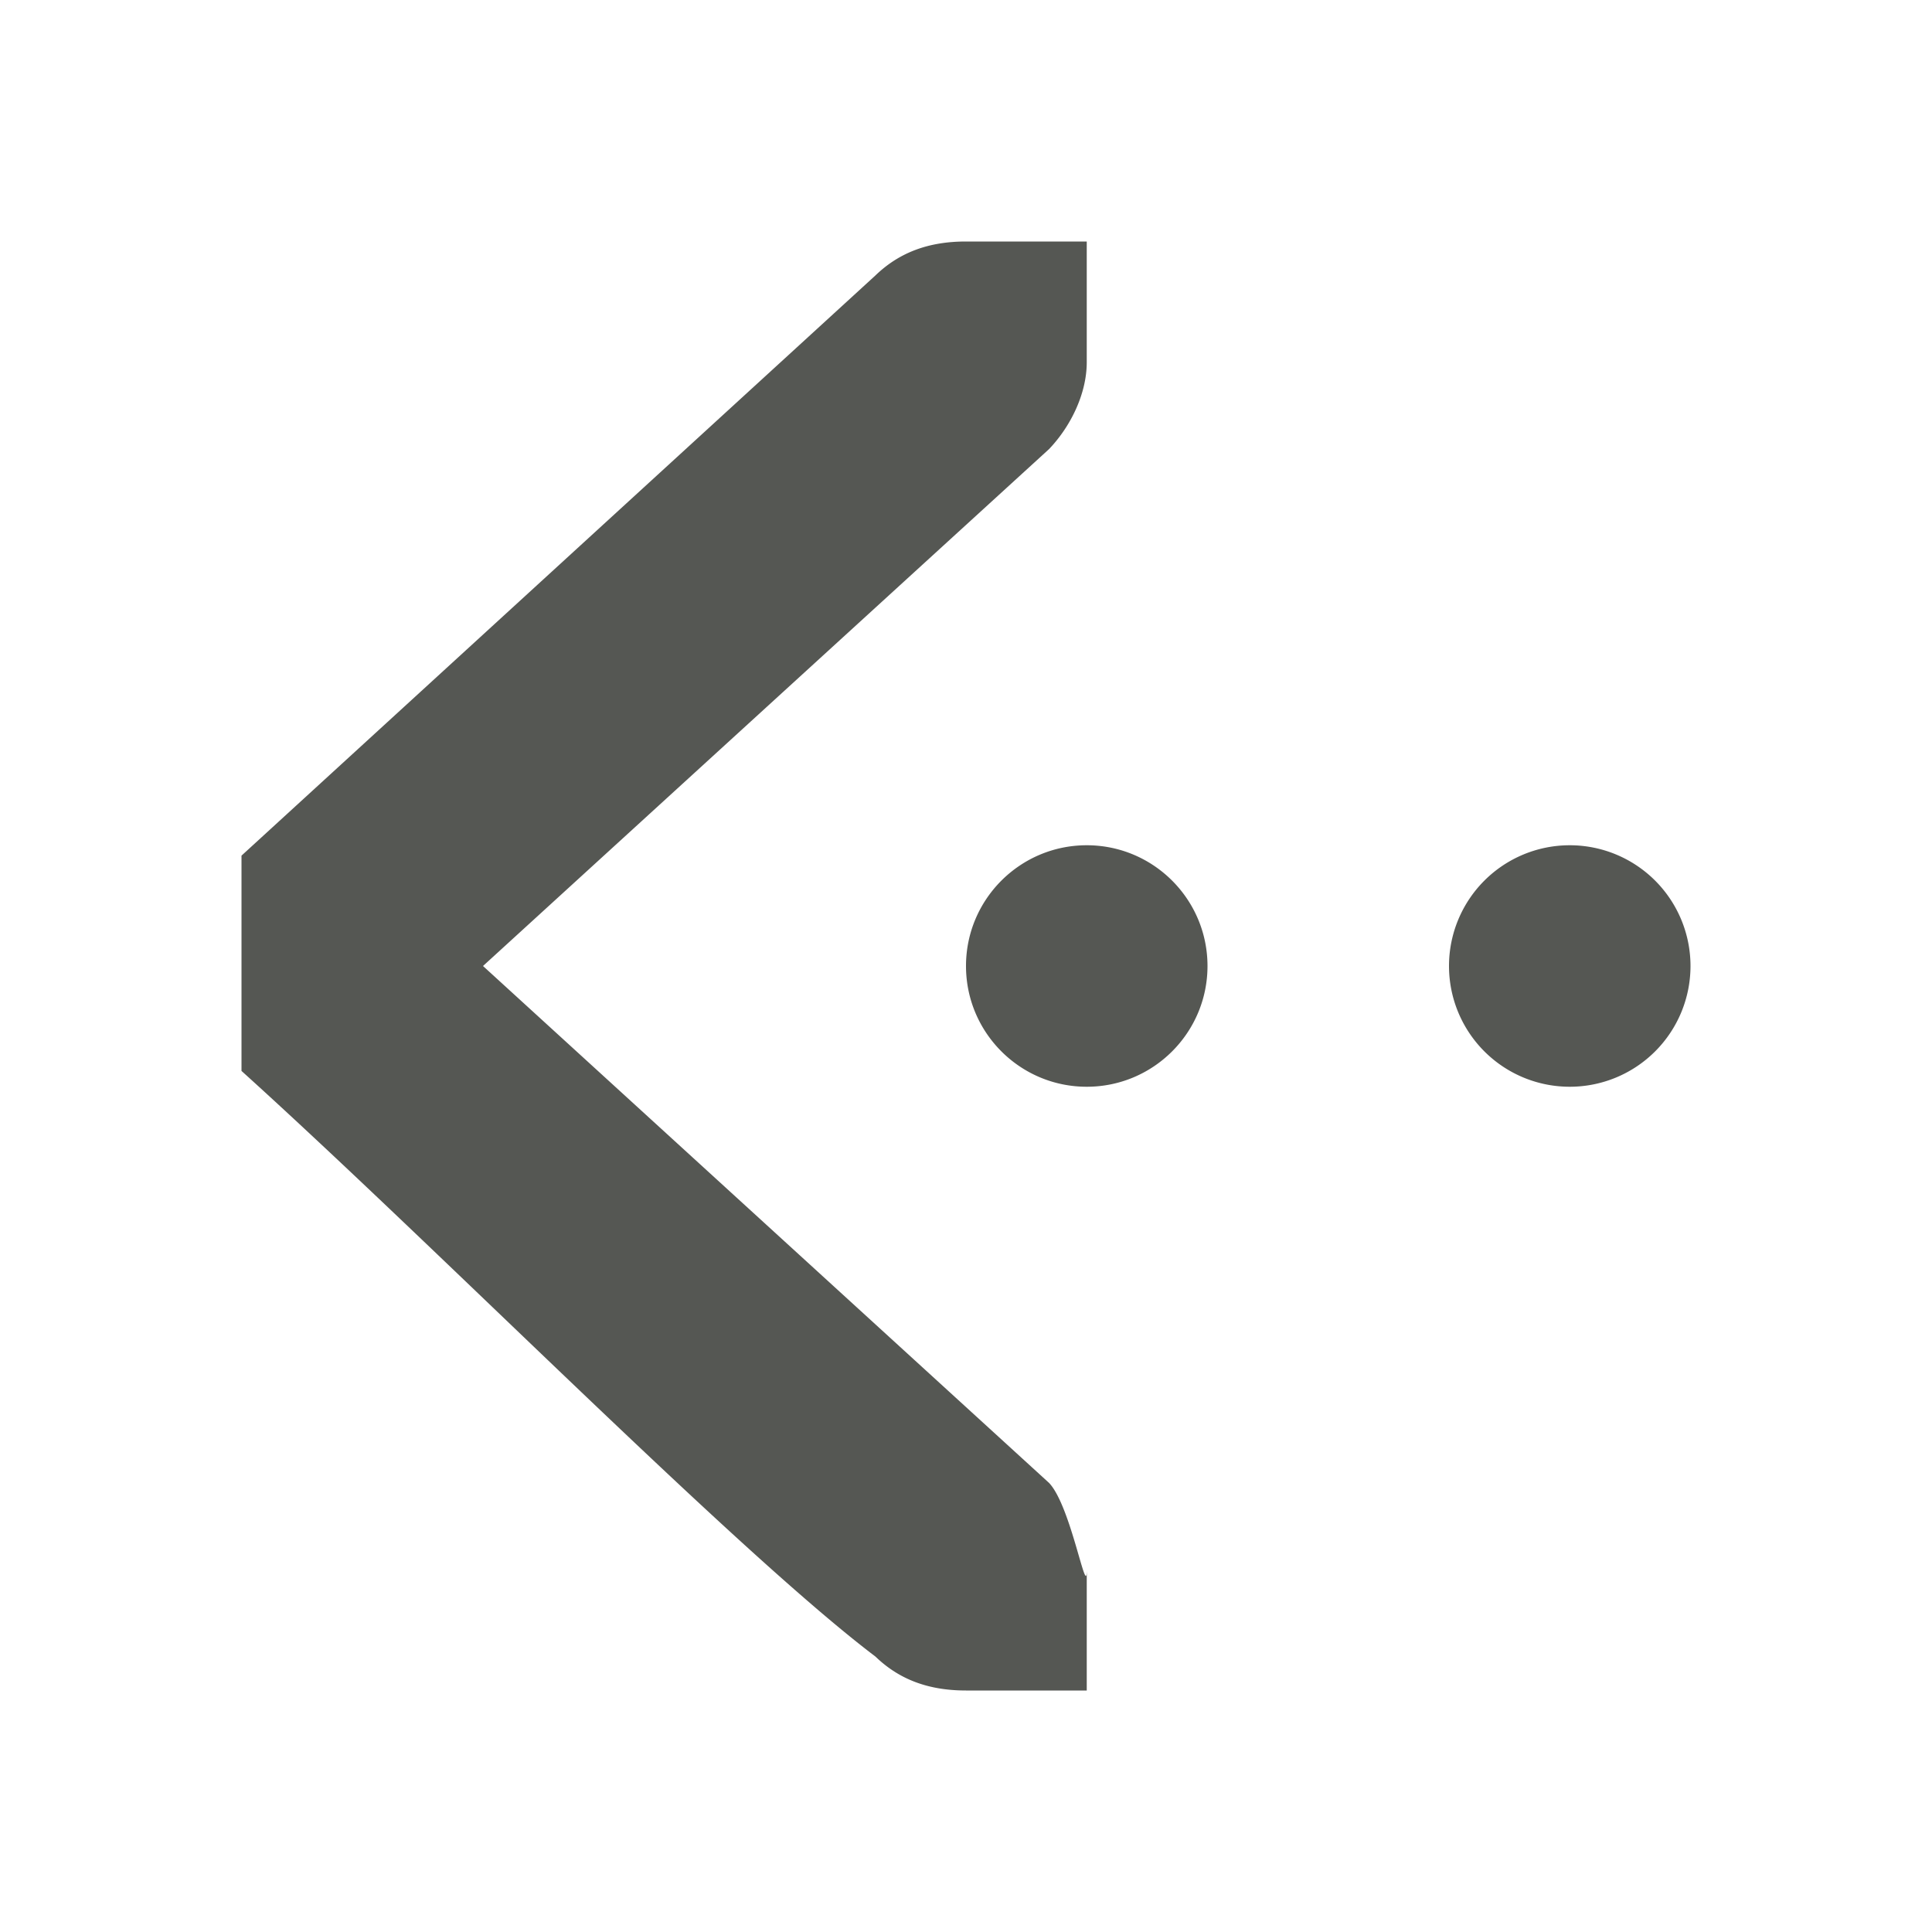 <svg xmlns="http://www.w3.org/2000/svg" viewBox="0 0 16 16">
  <path
     style="fill:#555753"
     d="M 8 2 C 7.691 2 7.448 2.09 7.25 2.281 L 2 7.086 L 2 8.869 C 3.646 10.356 6.091 12.841 7.25 13.719 C 7.448 13.91 7.691 14 8 14 L 8.586 14 L 9 14 L 9 13 C 9 13.257 8.87 12.472 8.688 12.281 L 4 8 L 8.688 3.719 C 8.87 3.528 9 3.257 9 3 L 9 2 L 8.586 2 L 8 2 z M 9 7 C 8.448 7 8 7.448 8 8 C 8 8.552 8.448 9 9 9 C 9.552 9 10 8.552 10 8 C 10 7.448 9.552 7 9 7 z M 13 7 A 1 1 0 0 0 12 8 A 1 1 0 0 0 13 9 A 1 1 0 0 0 14 8 A 1 1 0 0 0 13 7 z "
     />
</svg>

